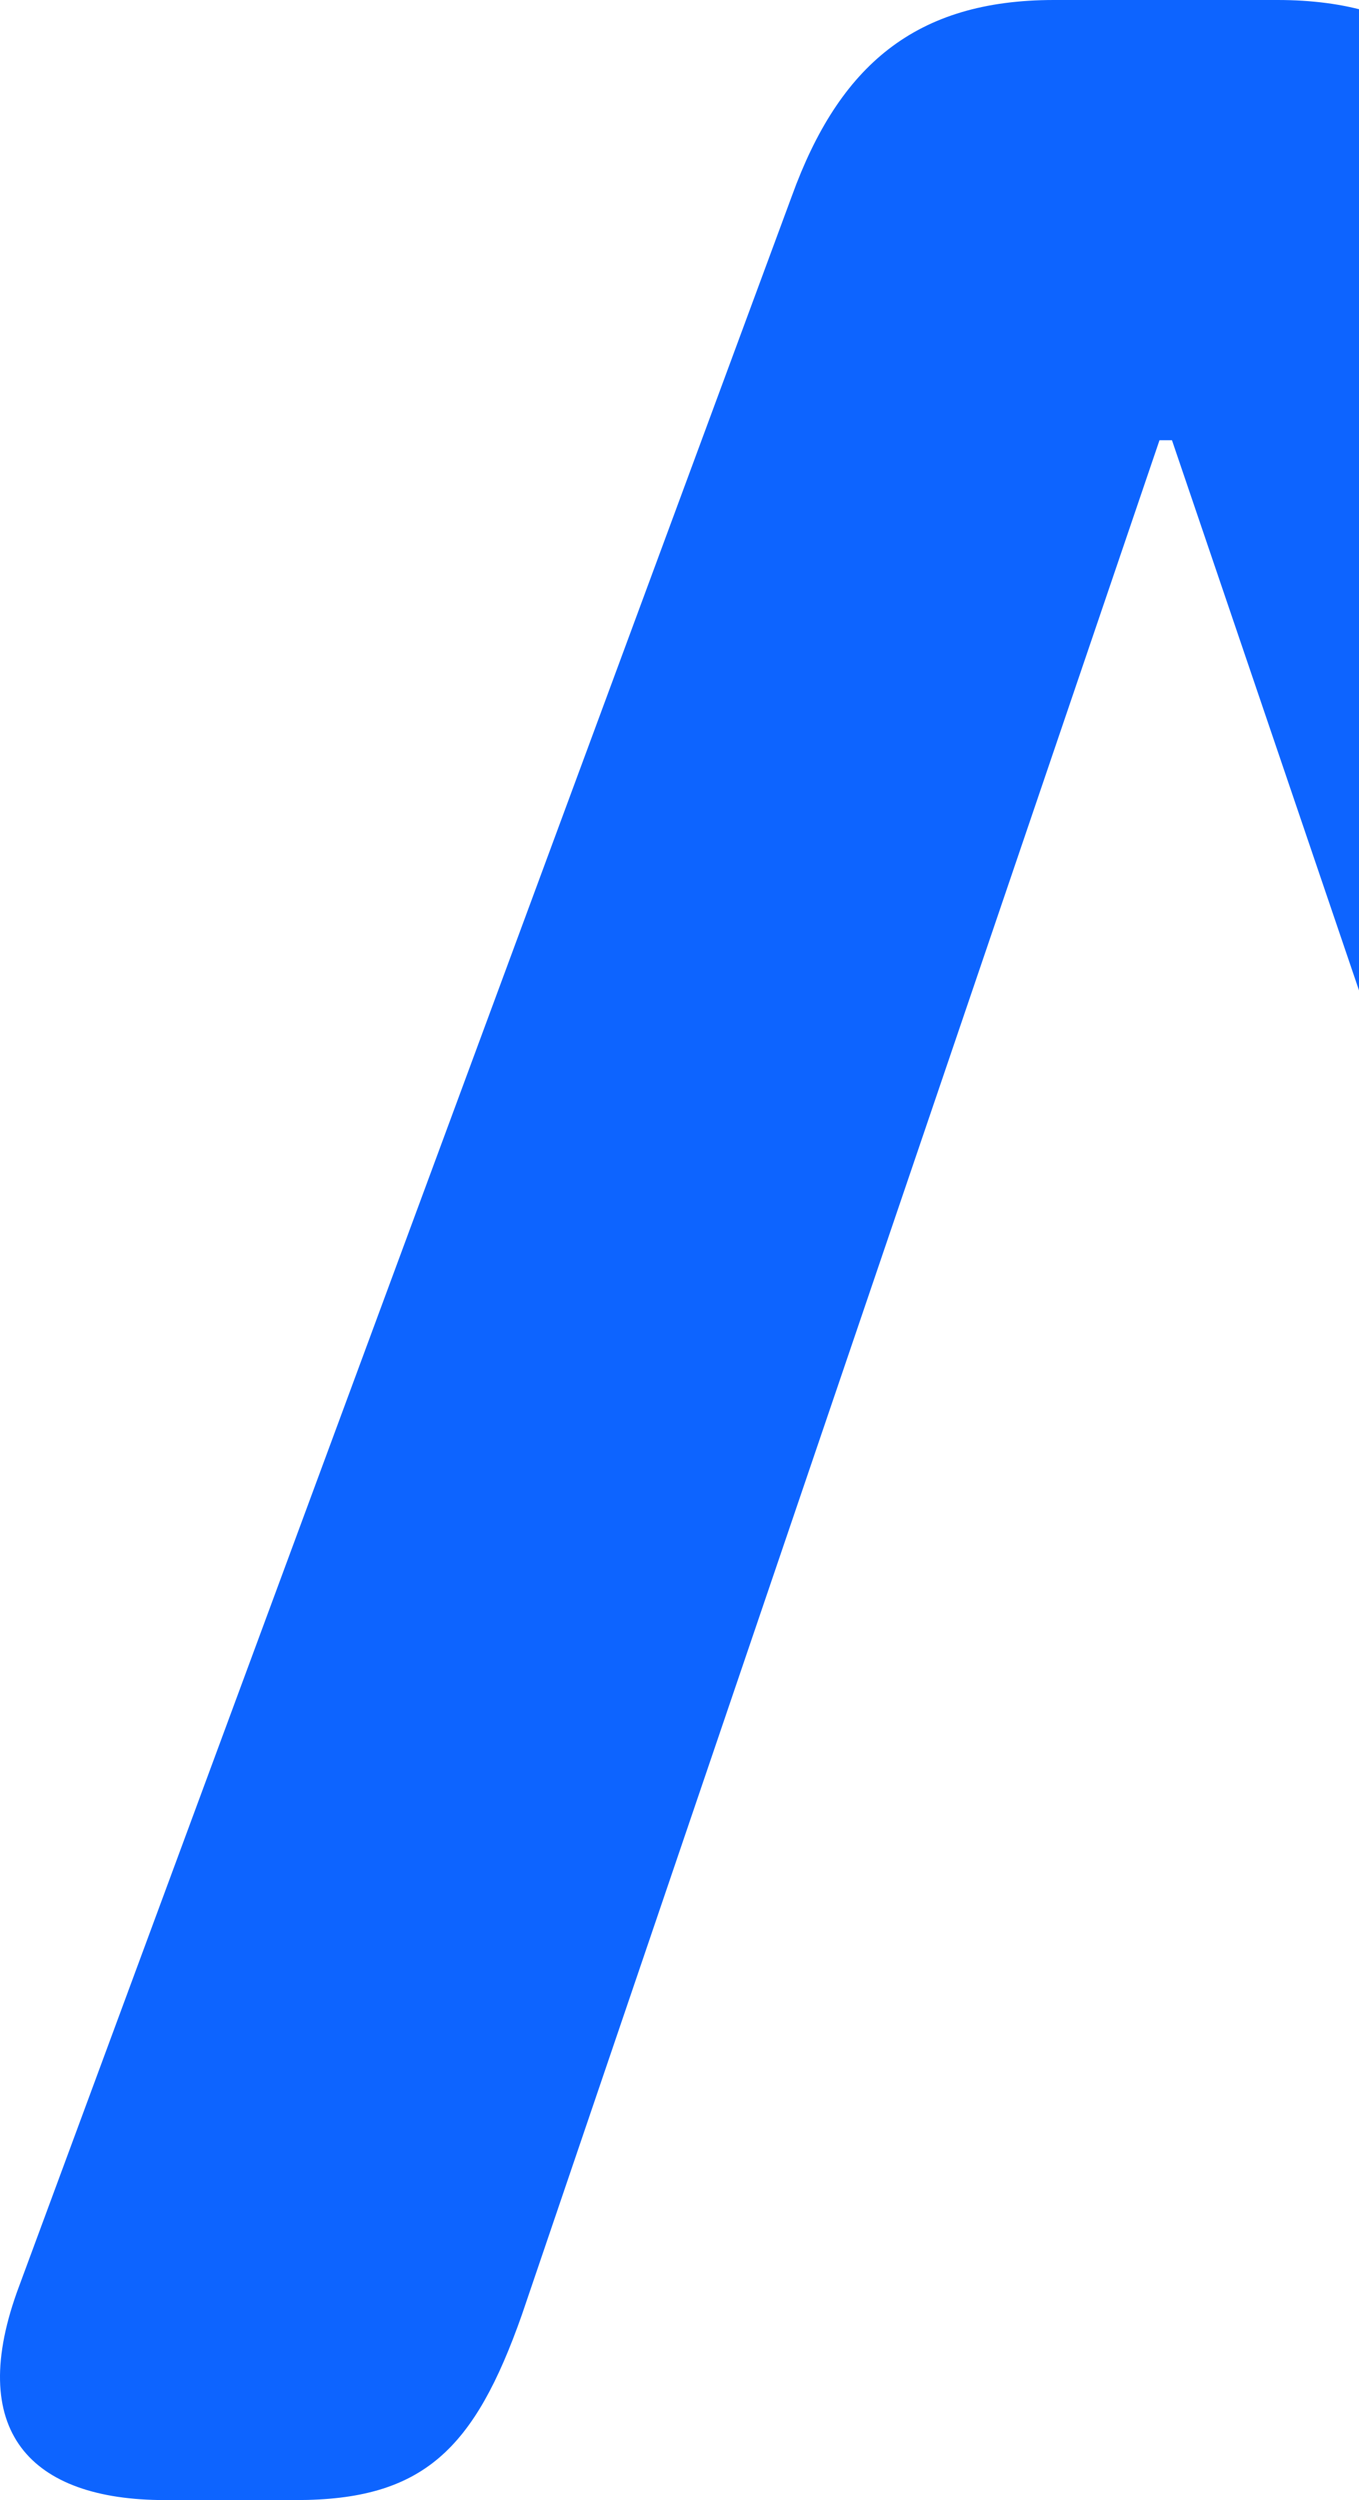 <svg width="130" height="239" viewBox="0 0 130 239" fill="none" xmlns="http://www.w3.org/2000/svg">
<path d="M221.163 218.509L147.285 18.759C142.756 6.247 135.437 0 122.202 0H111.513H100.823C87.588 0 80.269 6.247 75.74 18.759L1.844 218.509C-3.386 232.403 2.897 239 15.781 239H28.314C40.513 239 45.392 234.135 49.921 221.291L110.916 42.085H111.513H112.109L173.069 221.291C177.598 234.135 182.477 239 194.676 239H207.209C220.11 239 226.376 232.403 221.163 218.509Z" fill="#0D64FF"/>
</svg>
